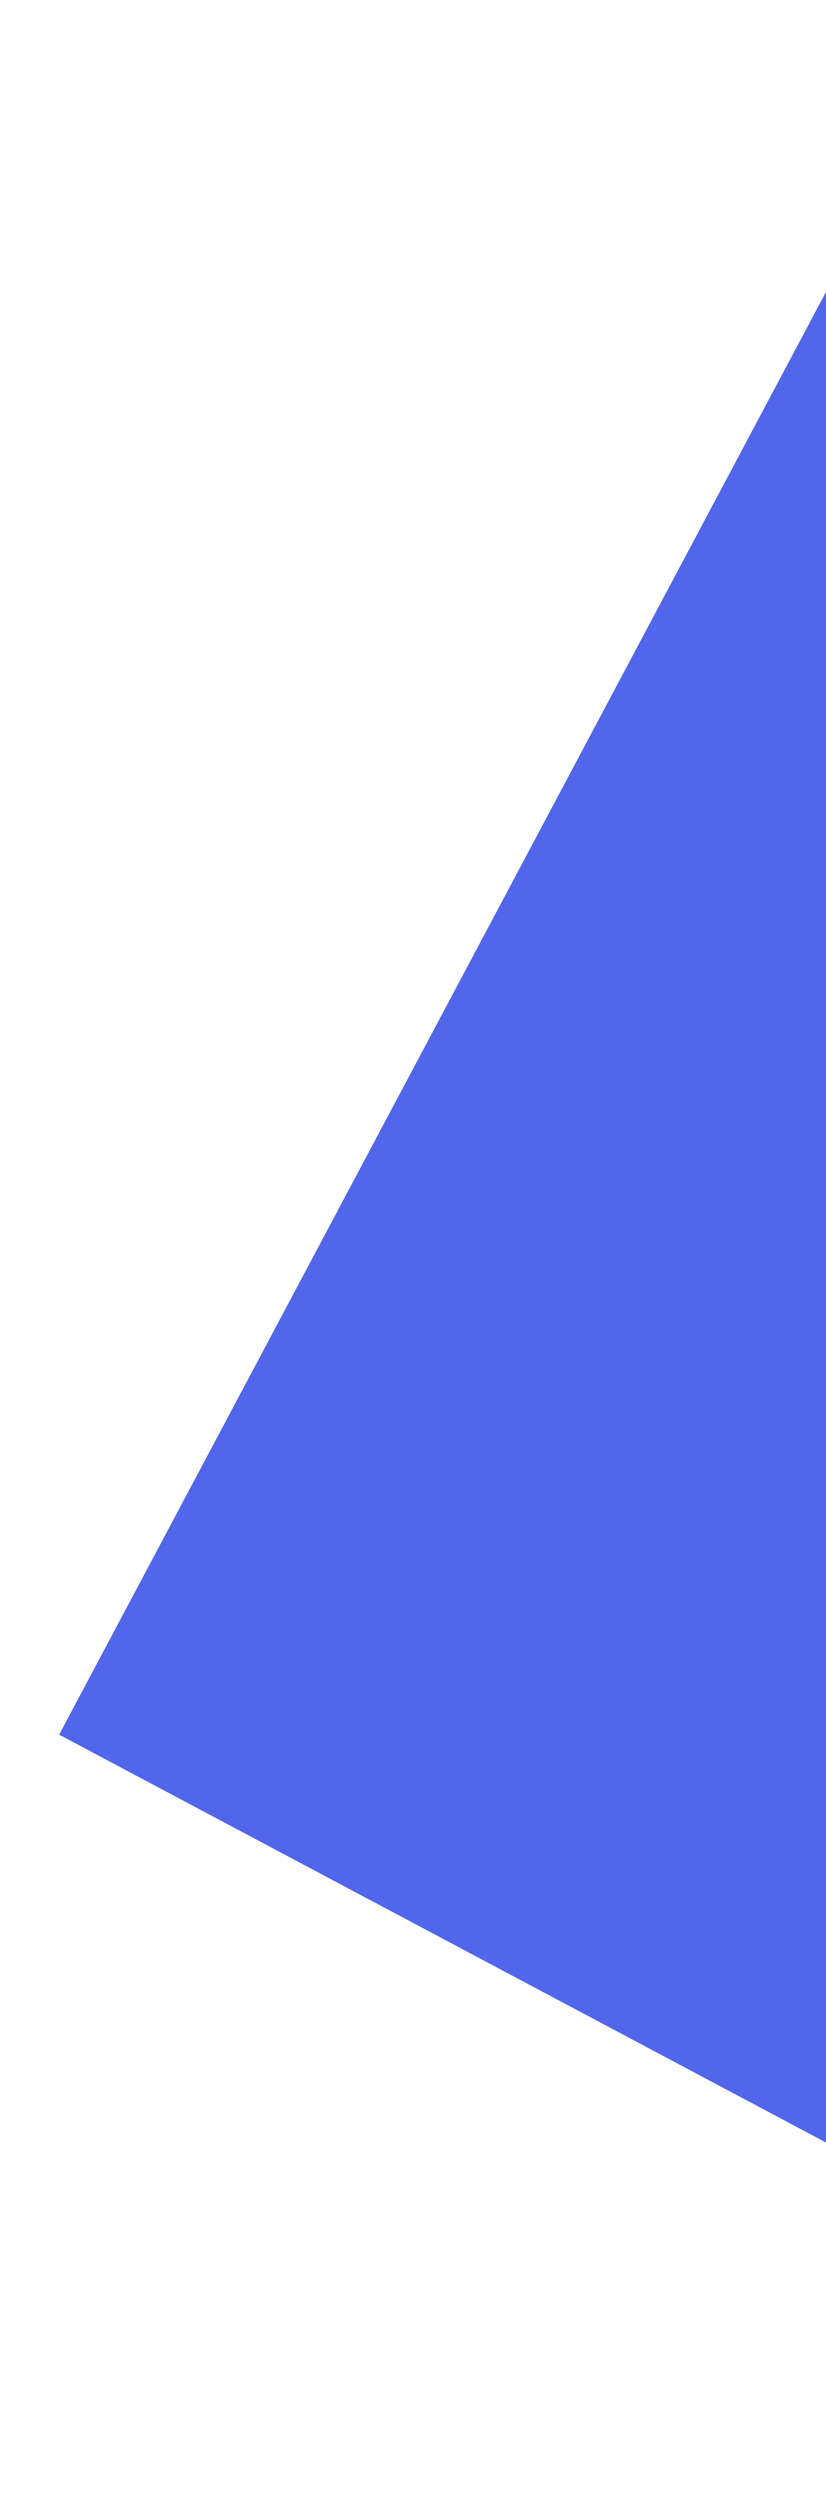 <svg width="235" height="711" viewBox="0 0 235 711" fill="none" xmlns="http://www.w3.org/2000/svg">
<g filter="url(#filter0_d)">
<rect x="266.564" y="8.139" width="428.894" height="540.468" transform="rotate(28 266.564 8.139)" fill="#5166EB"/>
</g>
<defs>
<filter id="filter0_d" x="0.829" y="0.139" width="664.425" height="710.558" filterUnits="userSpaceOnUse" color-interpolation-filters="sRGB">
<feFlood flood-opacity="0" result="BackgroundImageFix"/>
<feColorMatrix in="SourceAlpha" type="matrix" values="0 0 0 0 0 0 0 0 0 0 0 0 0 0 0 0 0 0 127 0"/>
<feOffset dx="4" dy="8"/>
<feGaussianBlur stdDeviation="8"/>
<feColorMatrix type="matrix" values="0 0 0 0 0.259 0 0 0 0 0.337 0 0 0 0 0.839 0 0 0 0.1 0"/>
<feBlend mode="multiply" in2="BackgroundImageFix" result="effect1_dropShadow"/>
<feBlend mode="normal" in="SourceGraphic" in2="effect1_dropShadow" result="shape"/>
</filter>
</defs>
</svg>
